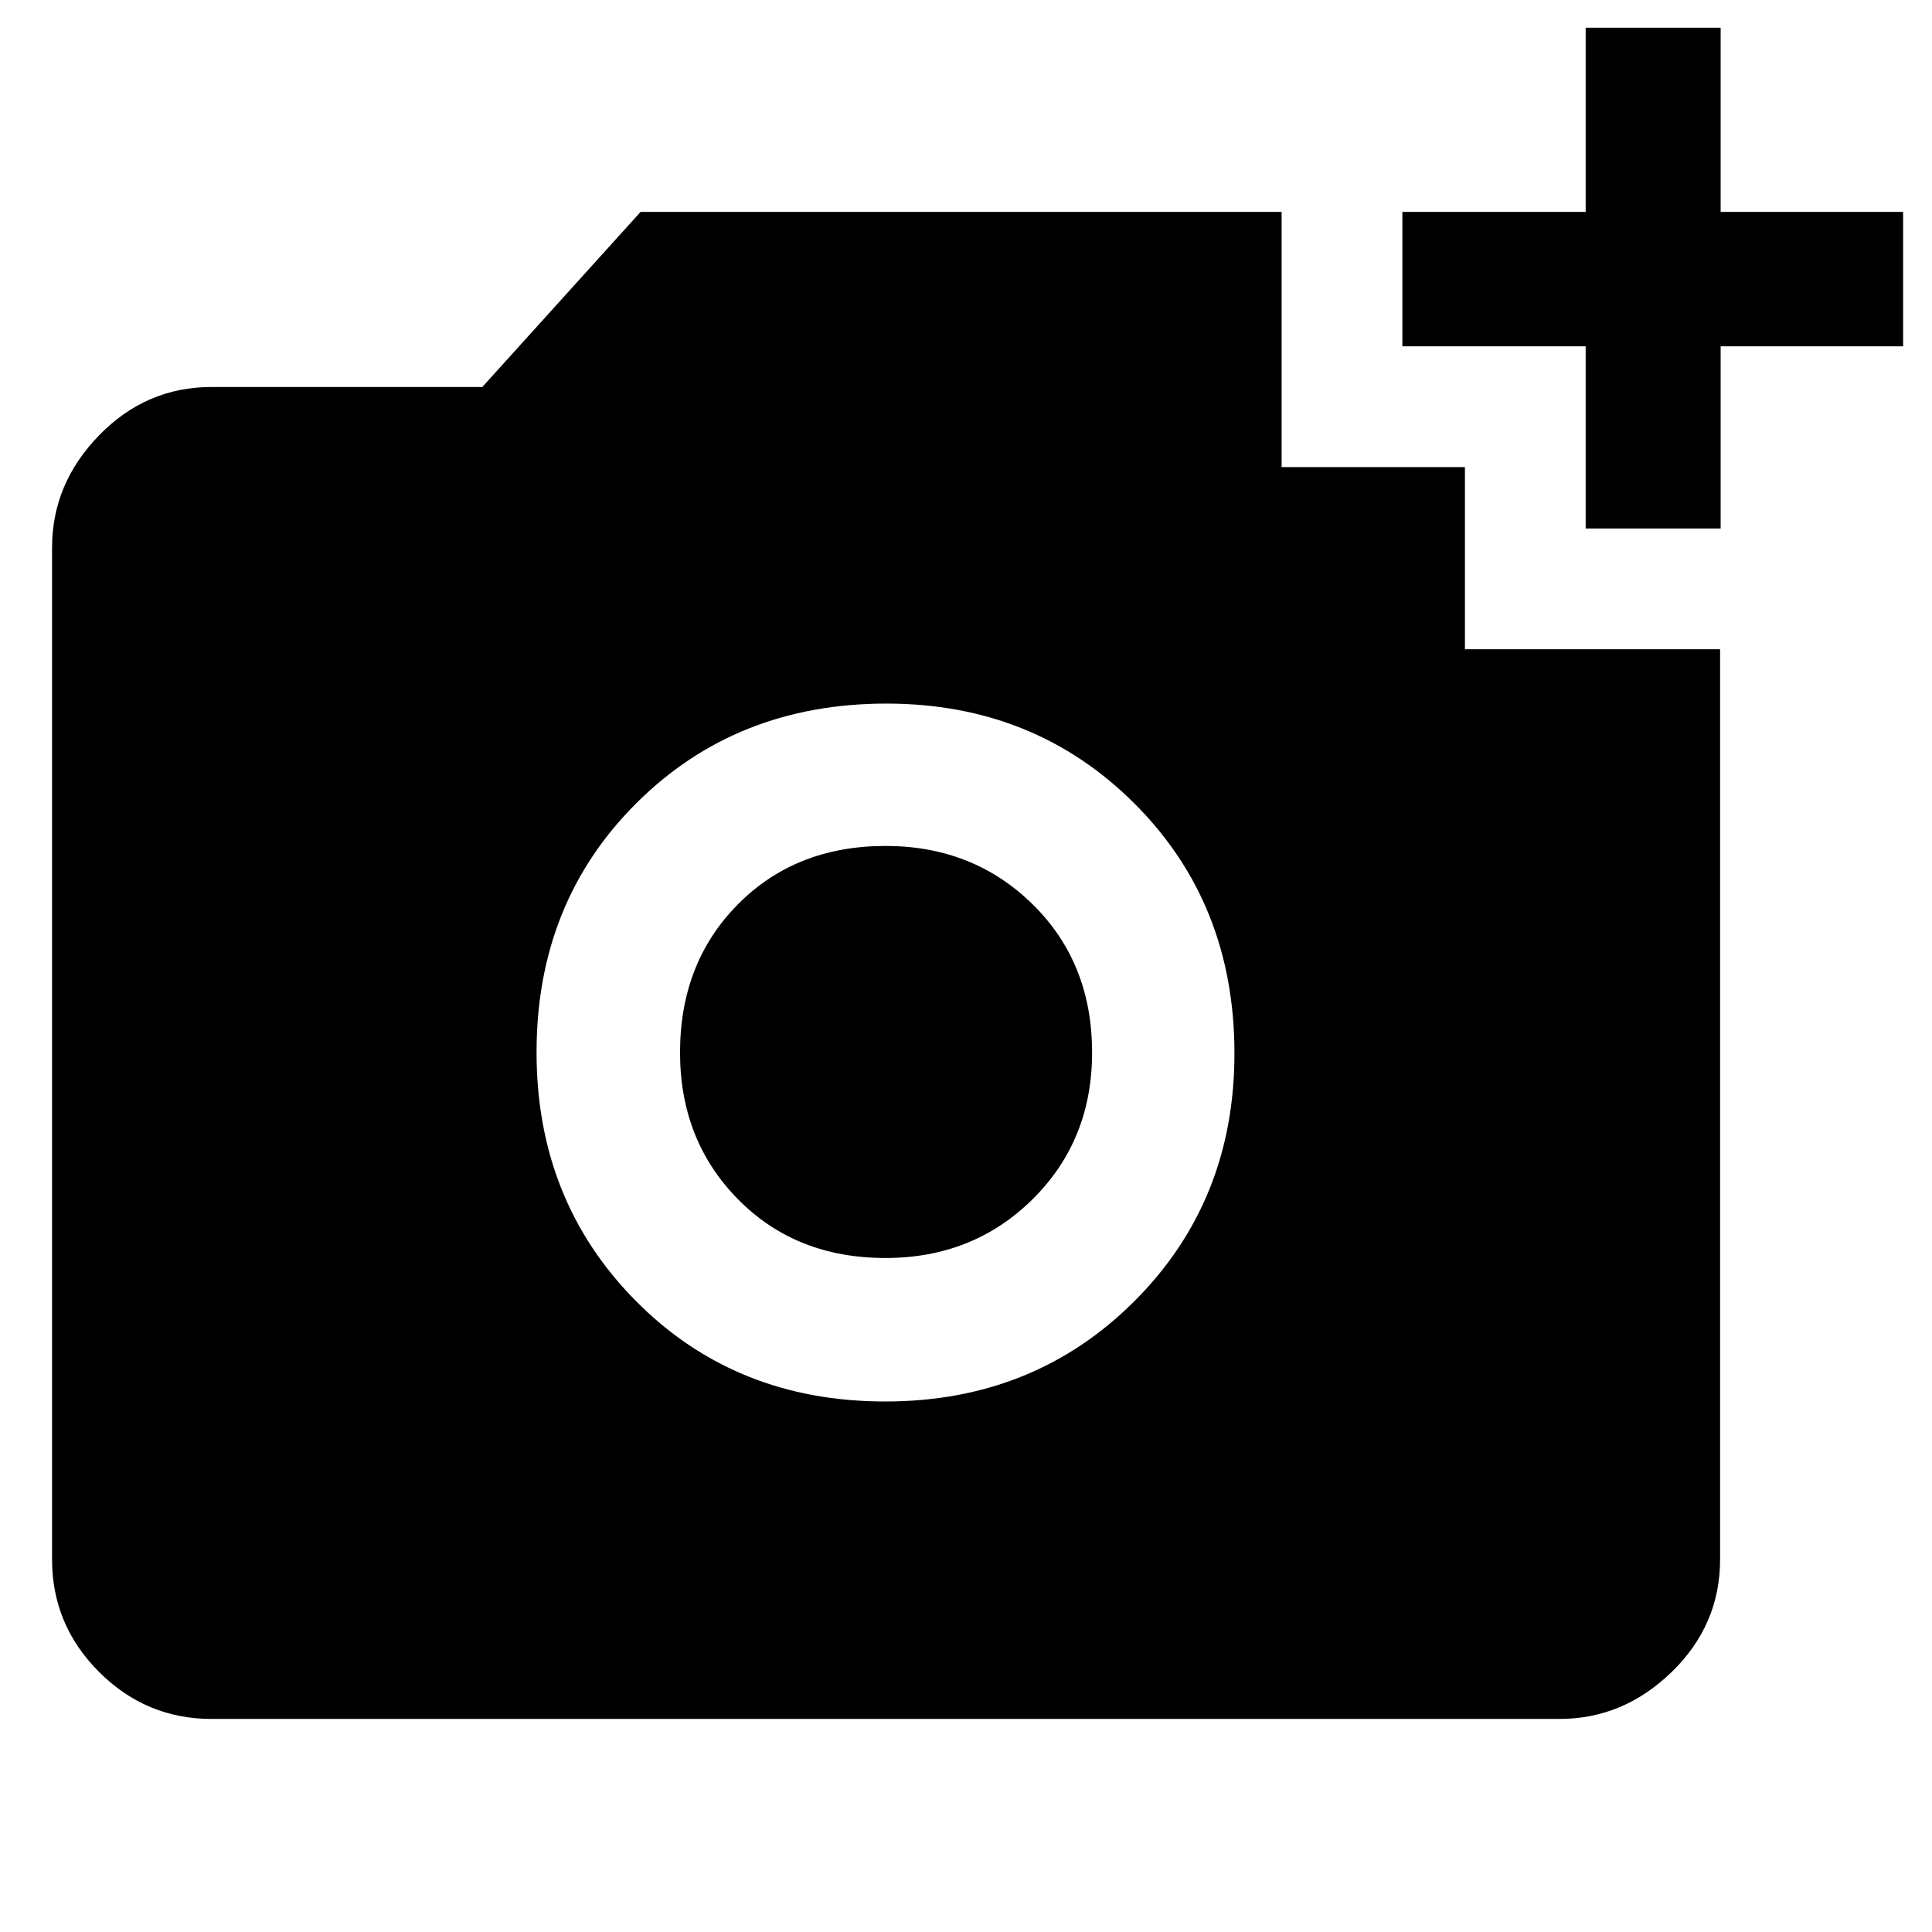 <svg xmlns="http://www.w3.org/2000/svg" width="48" height="48" viewBox="0 -960 960 960"><path d="M787.91-697.39v-90.52h-91.08v-66.79h91.08v-91.52h67.07v91.52h90.67v66.79h-90.67v90.52h-67.07ZM439.87-263.61q73.83 0 123.67-49.71 49.85-49.72 49.85-123.26 0-74.55-49.71-124.18-49.72-49.63-123.26-49.63-74.55 0-124.18 49.45-49.63 49.45-49.63 123.81 0 73.83 49.45 123.67 49.45 49.85 123.81 49.85Zm.13-71.3q-44.61 0-73.35-29.24-28.74-29.24-28.74-72.85 0-44.61 28.74-73.63 28.74-29.02 73.35-29.02 43.61 0 73.13 29.02 29.52 29.02 29.52 73.63 0 43.61-29.52 72.85-29.52 29.24-73.13 29.24ZM105.09-105.87q-32.51 0-55.87-23.35-23.35-23.36-23.35-55.87v-502.82q0-31.74 23.35-55.76 23.36-24.03 55.87-24.03h134.56l78.65-87h318.53v126.79h91.08v90.52H854.7v452.3q0 32.51-24.03 55.87-24.02 23.35-55.76 23.35H105.09Z"/></svg>